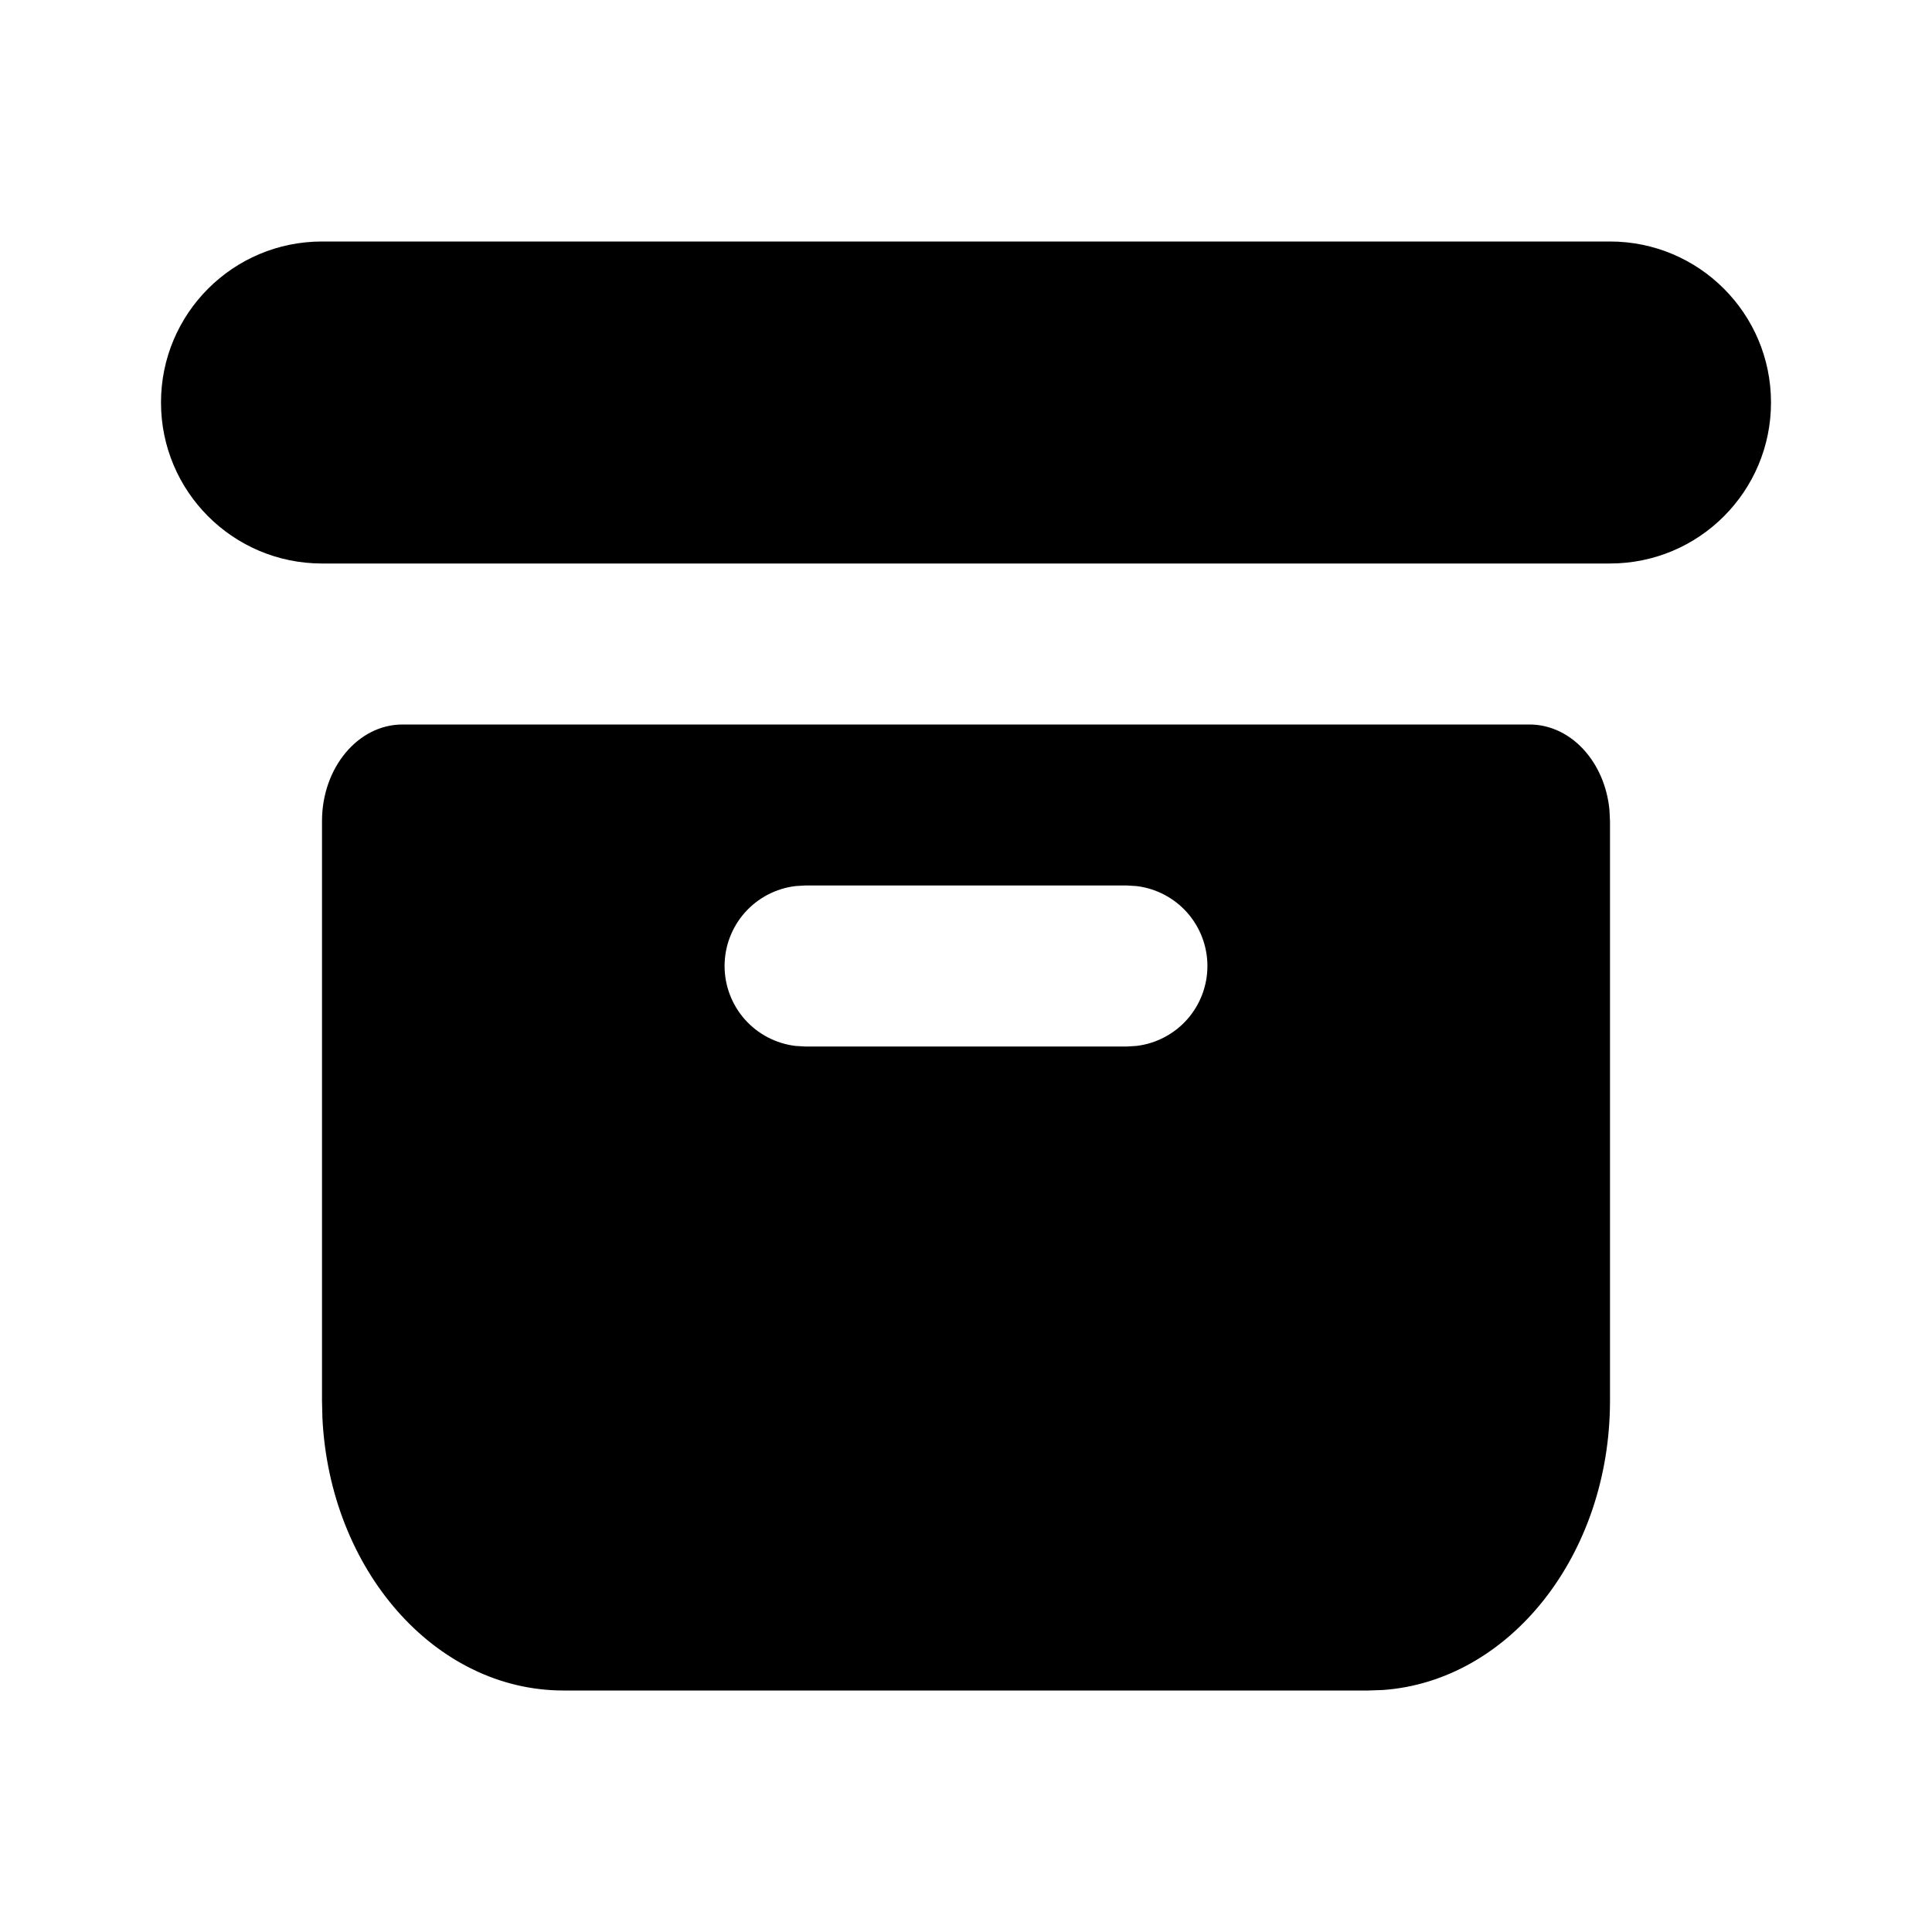 <svg width="24" height="24" viewBox="0 0 24 24" fill="none" xmlns="http://www.w3.org/2000/svg">
<path d="M20 3H4C2.895 3 2 3.895 2 5C2 6.105 2.895 7 4 7H20C21.105 7 22 6.105 22 5C22 3.895 21.105 3 20 3Z" fill="currentColor"/>
<path d="M19 9C19.513 9 19.936 9.463 19.993 10.06L20 10.2V17.4C20 19.317 18.751 20.884 17.176 20.994L17 21H7C5.402 21 4.096 19.501 4.005 17.612L4 17.4V10.2C4 9.537 4.448 9 5 9H19ZM14 11H10L9.883 11.007C9.64 11.036 9.416 11.153 9.253 11.336C9.091 11.519 9.001 11.755 9.001 12C9.001 12.245 9.091 12.481 9.253 12.664C9.416 12.847 9.64 12.964 9.883 12.993L10 13H14L14.117 12.993C14.36 12.964 14.584 12.847 14.747 12.664C14.909 12.481 14.999 12.245 14.999 12C14.999 11.755 14.909 11.519 14.747 11.336C14.584 11.153 14.36 11.036 14.117 11.007L14 11Z" fill="currentColor"/>
</svg>
